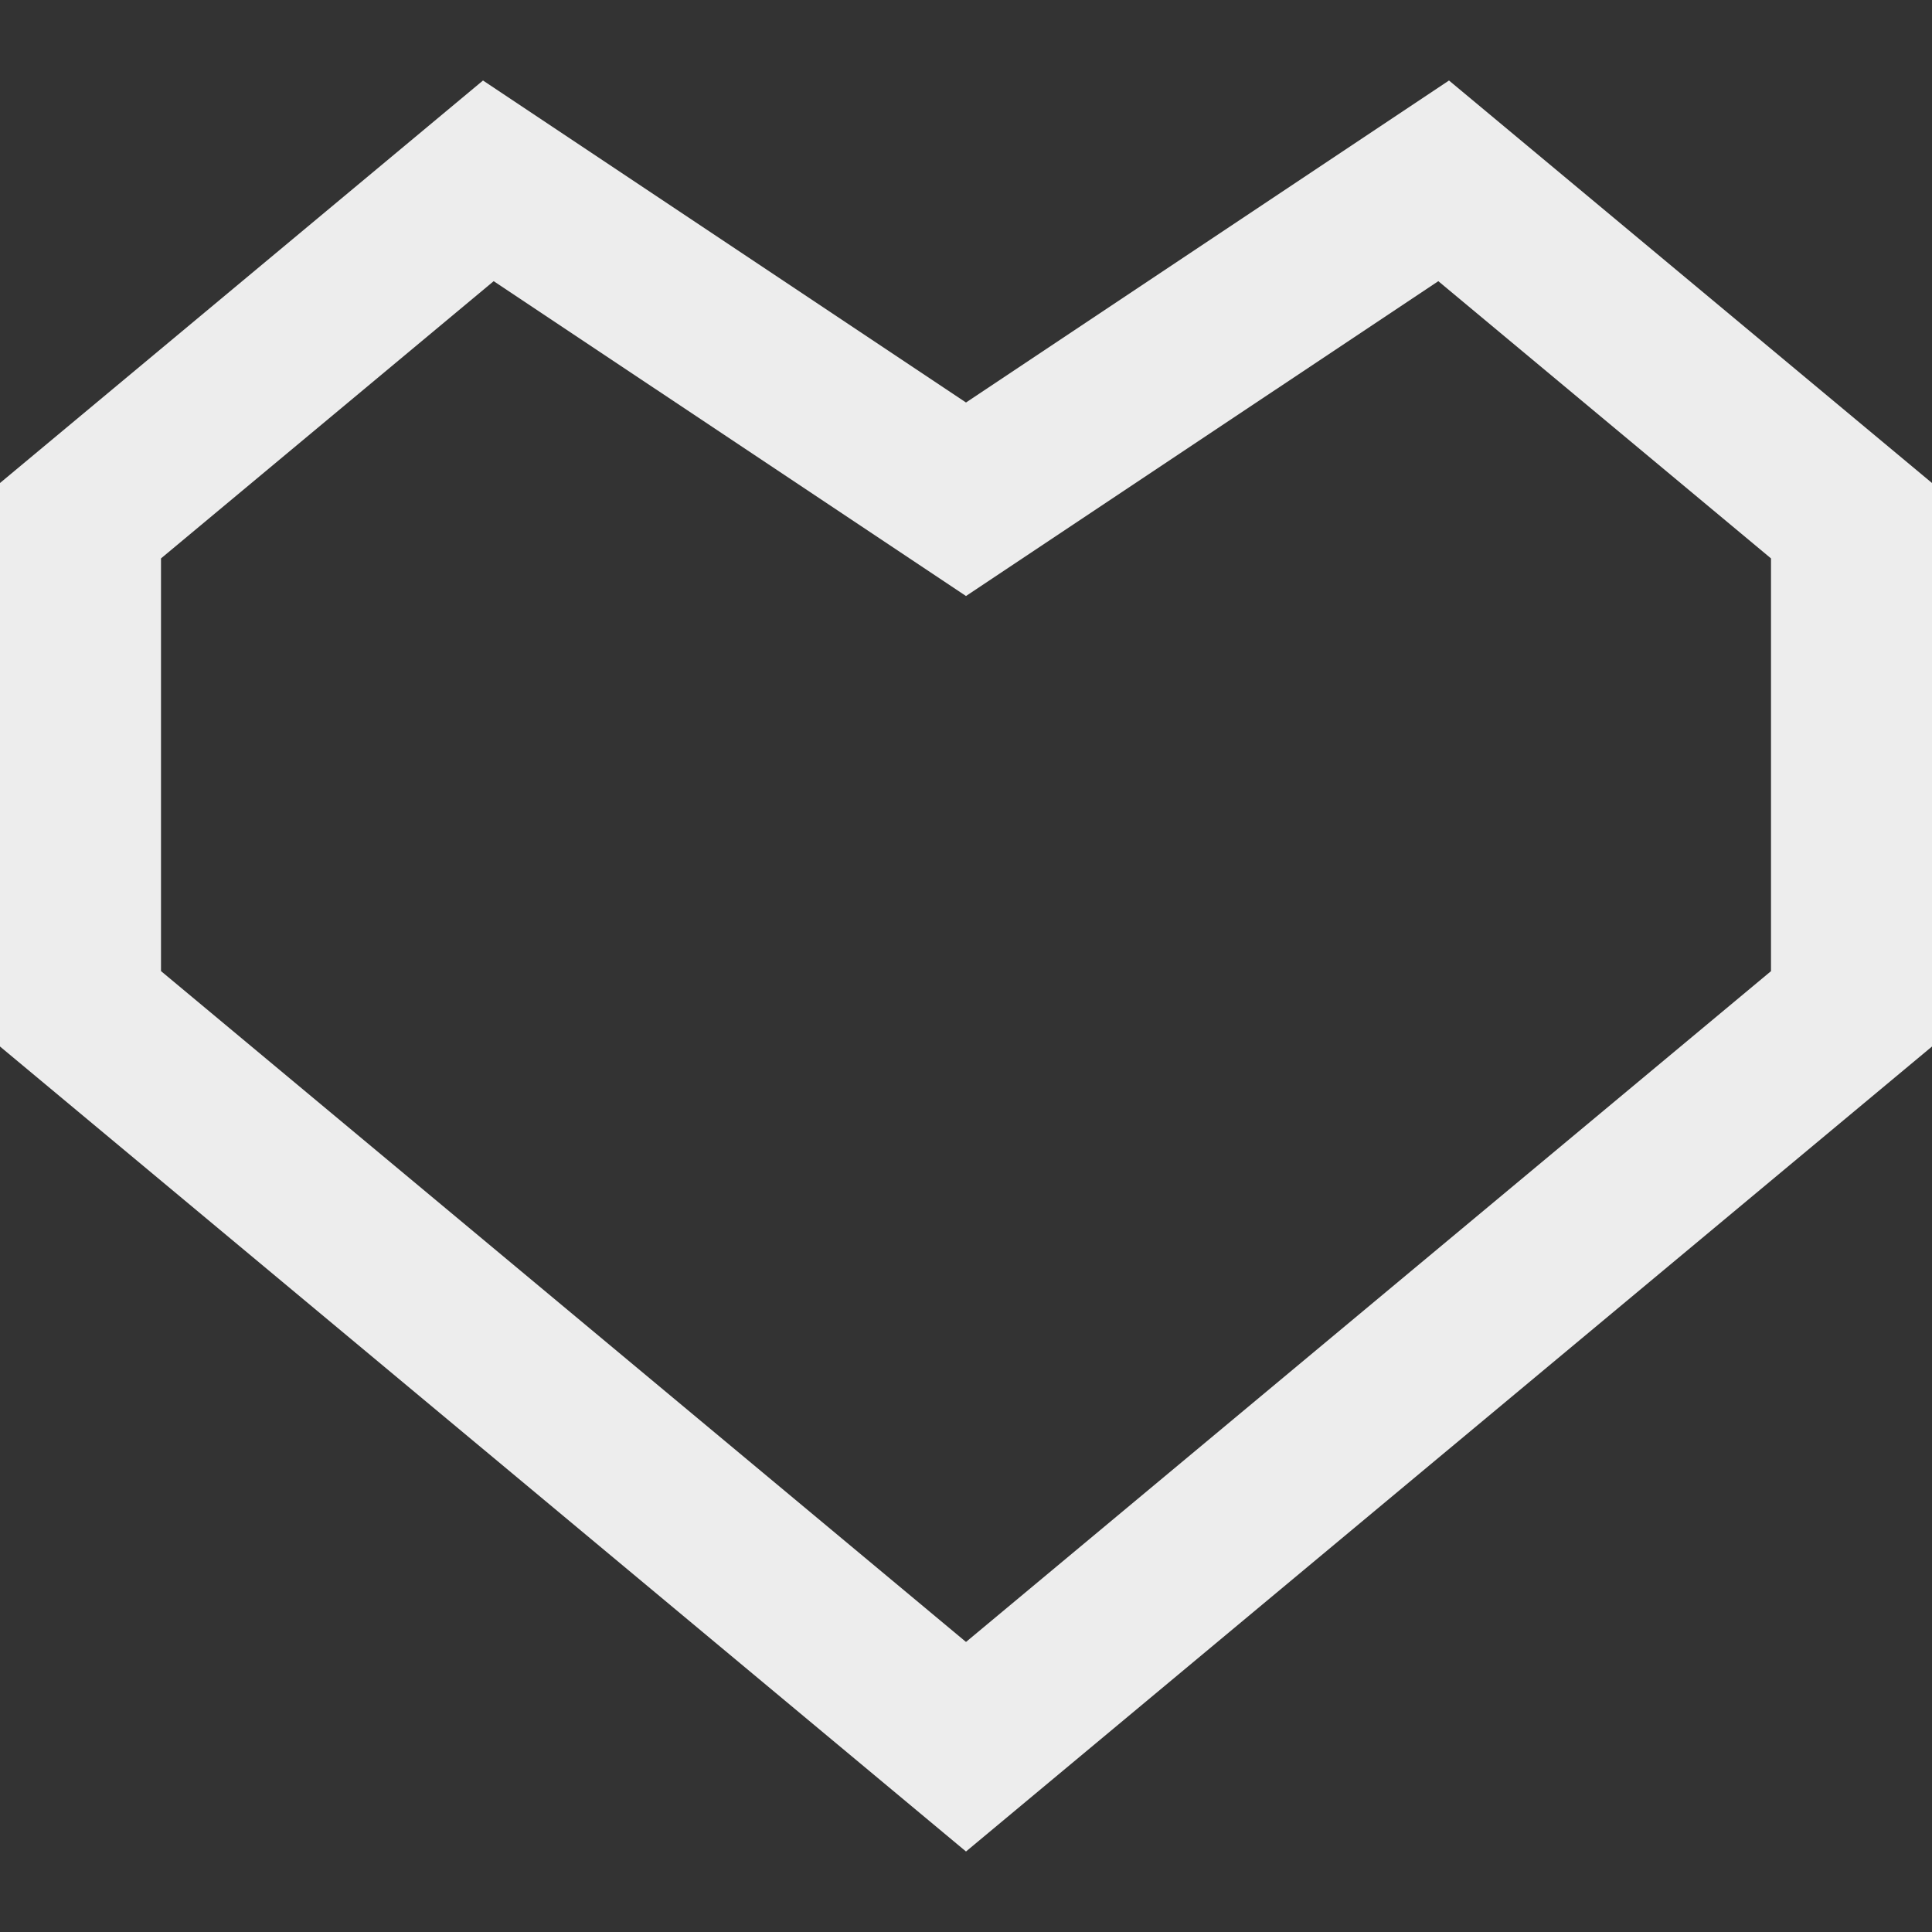 <svg width="30" height="30" viewBox="0 0 30 30" fill="none" xmlns="http://www.w3.org/2000/svg">
<rect x="0" y="0" width="30" height="30" fill="#333333" stroke="none"/>
<path d="M22.334 4.366L27.5 8.671V15.08L15 25.496L2.5 15.079V8.671L7.666 4.366L15 9.255L22.334 4.366V4.366ZM22.5 1.25L15 6.25L7.5 1.25L0 7.5V16.25L15 28.75L30 16.25V7.5L22.5 1.25Z" fill="#EDEDED"/>
</svg>
